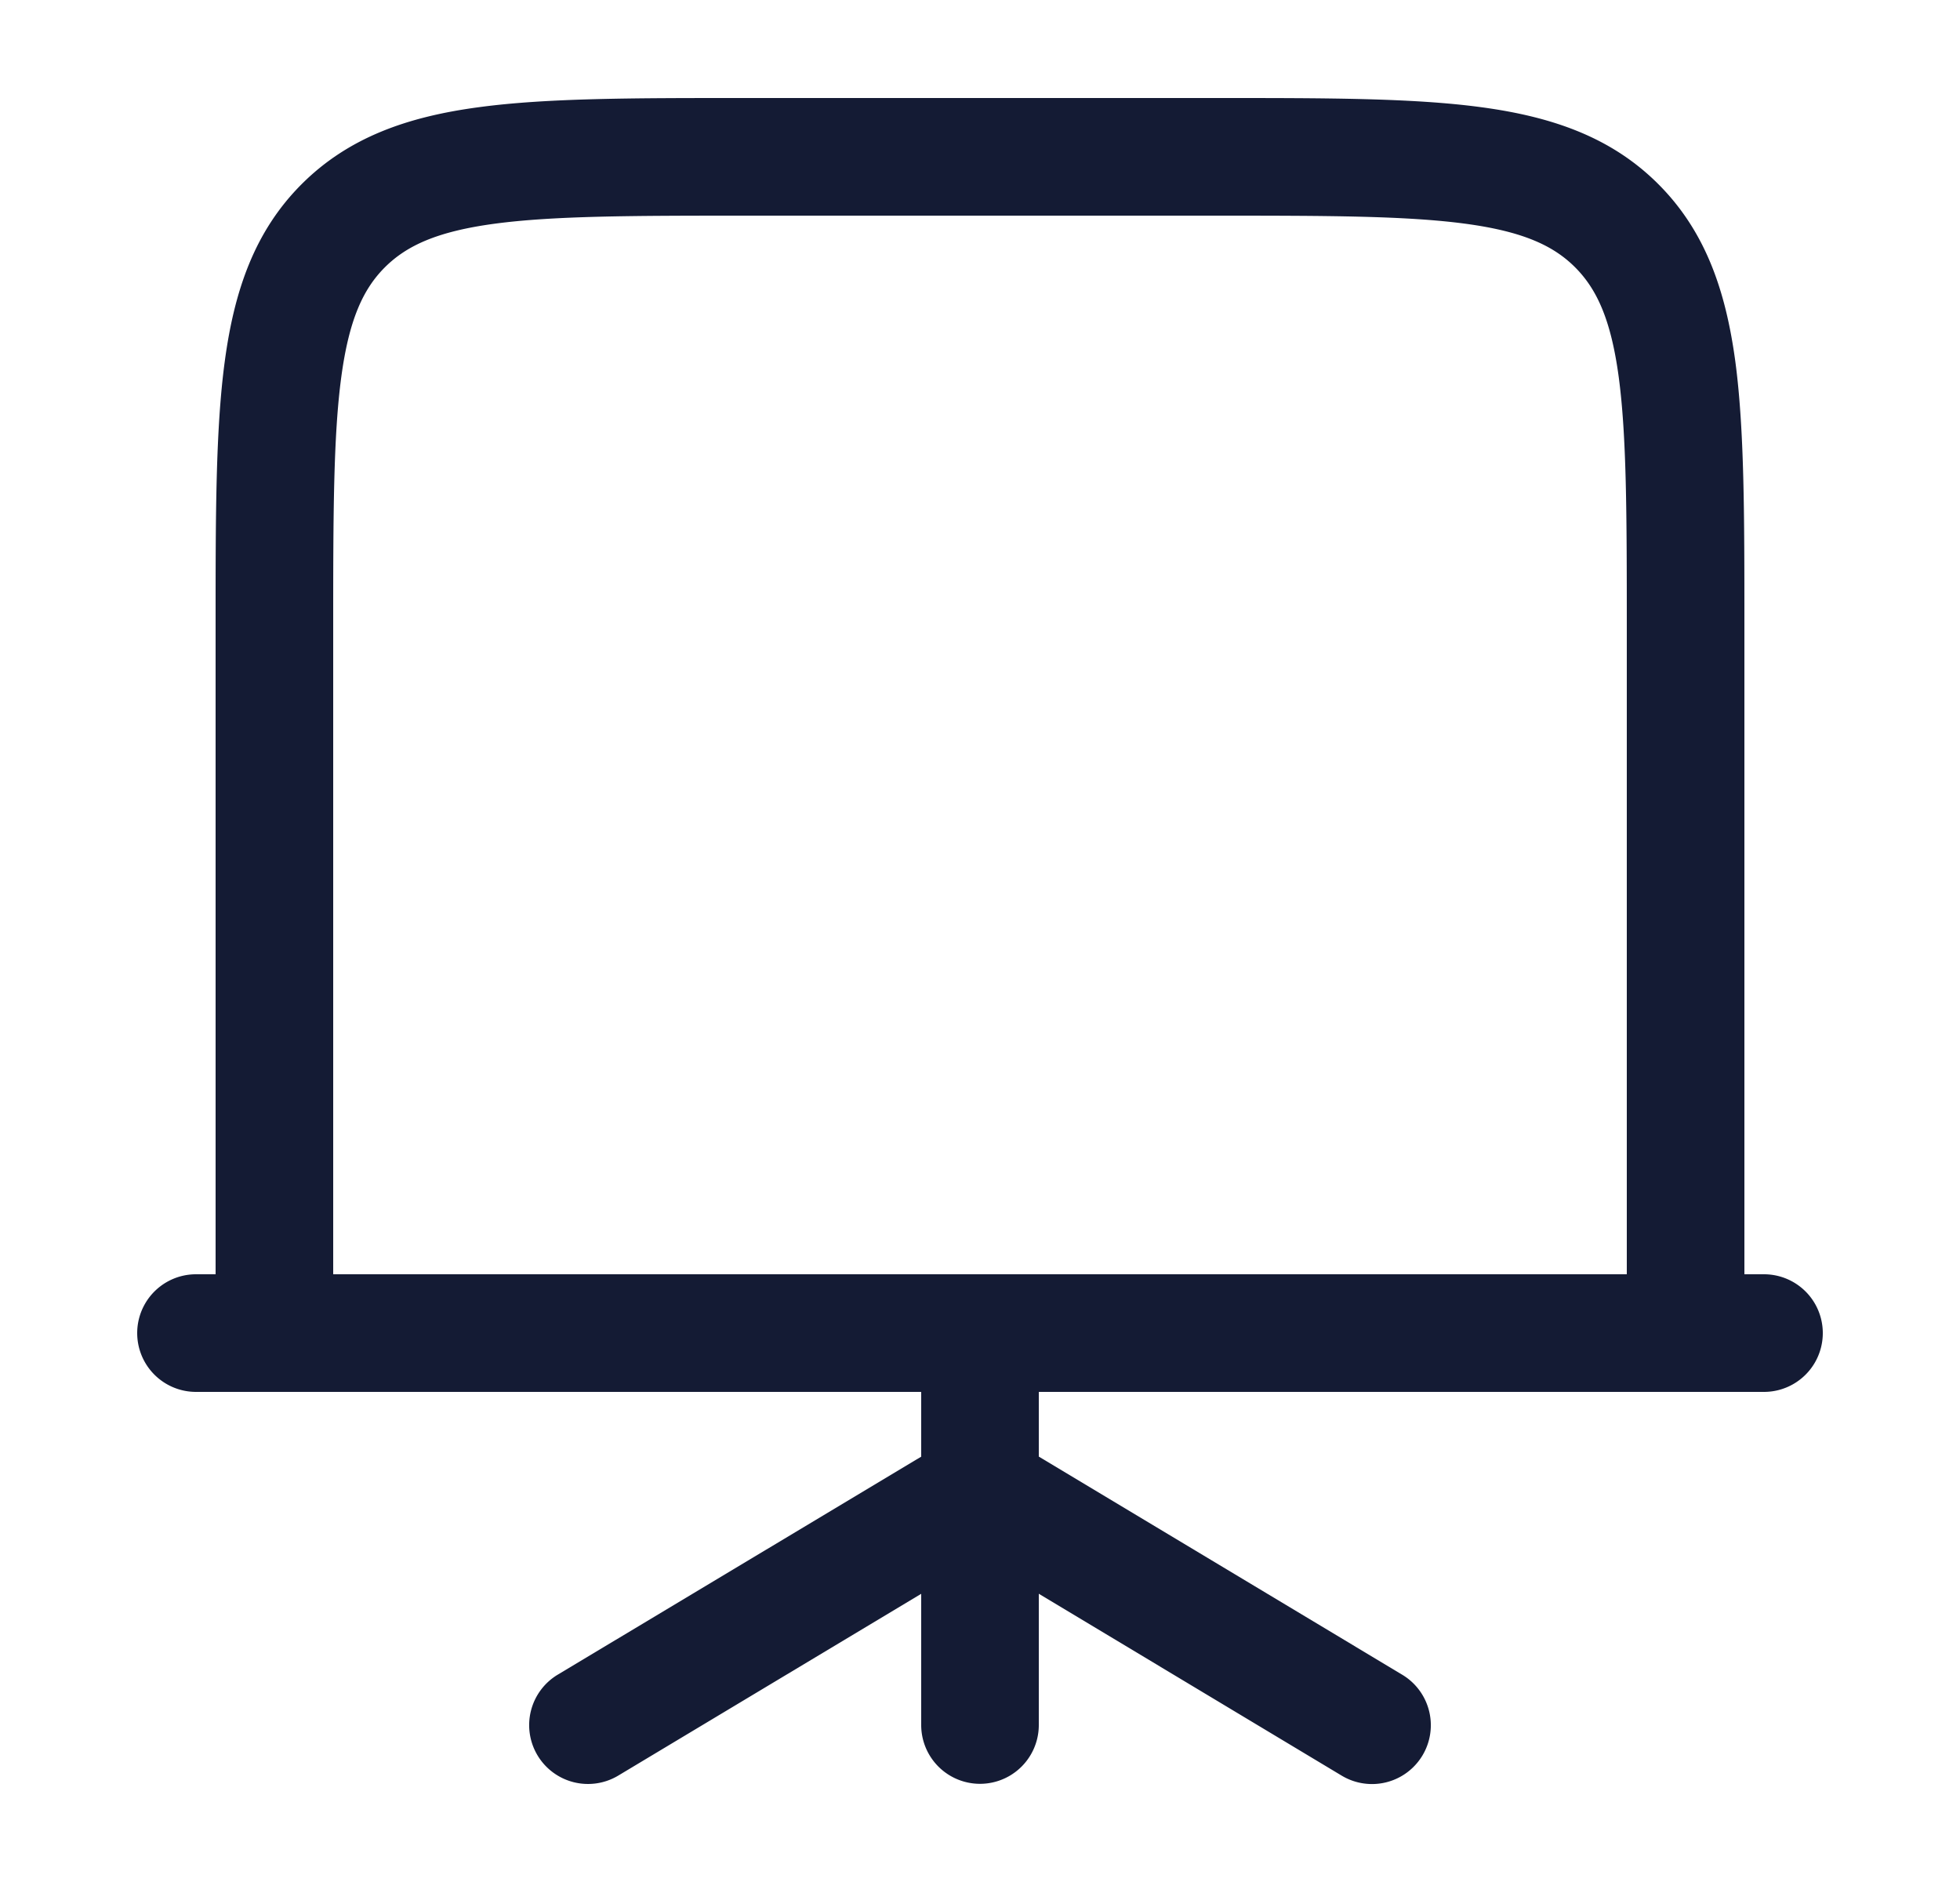 <svg xmlns="http://www.w3.org/2000/svg" width="25" height="24" fill="none"><path fill="#141B34" fill-rule="evenodd" d="M15.555 1.25h-6.11c-1.367 0-2.47 0-3.337.117-.9.12-1.658.38-2.26.981-.602.602-.86 1.36-.981 2.26-.117.867-.117 1.97-.117 3.337v8.305H2.5a.75.75 0 0 0 0 1.5h9.25v.826l-4.636 2.78a.75.75 0 1 0 .772 1.287l3.864-2.318v1.673a.75.75 0 0 0 1.5 0v-1.674l3.864 2.32a.75.75 0 1 0 .772-1.287l-4.636-2.782v-.825h9.25a.75.75 0 0 0 0-1.5h-.25V7.945c0-1.367 0-2.47-.116-3.337-.122-.9-.38-1.658-.982-2.26s-1.36-.86-2.26-.981c-.867-.117-1.97-.117-3.337-.117m5.195 15V8c0-1.435-.002-2.437-.103-3.192-.099-.734-.28-1.122-.556-1.399-.277-.277-.665-.457-1.4-.556-.755-.101-1.756-.103-3.191-.103h-6c-1.435 0-2.437.002-3.192.103-.734.099-1.122.28-1.399.556-.277.277-.457.665-.556 1.4C4.252 5.562 4.25 6.564 4.25 8v8.25z" clip-rule="evenodd"/></svg>